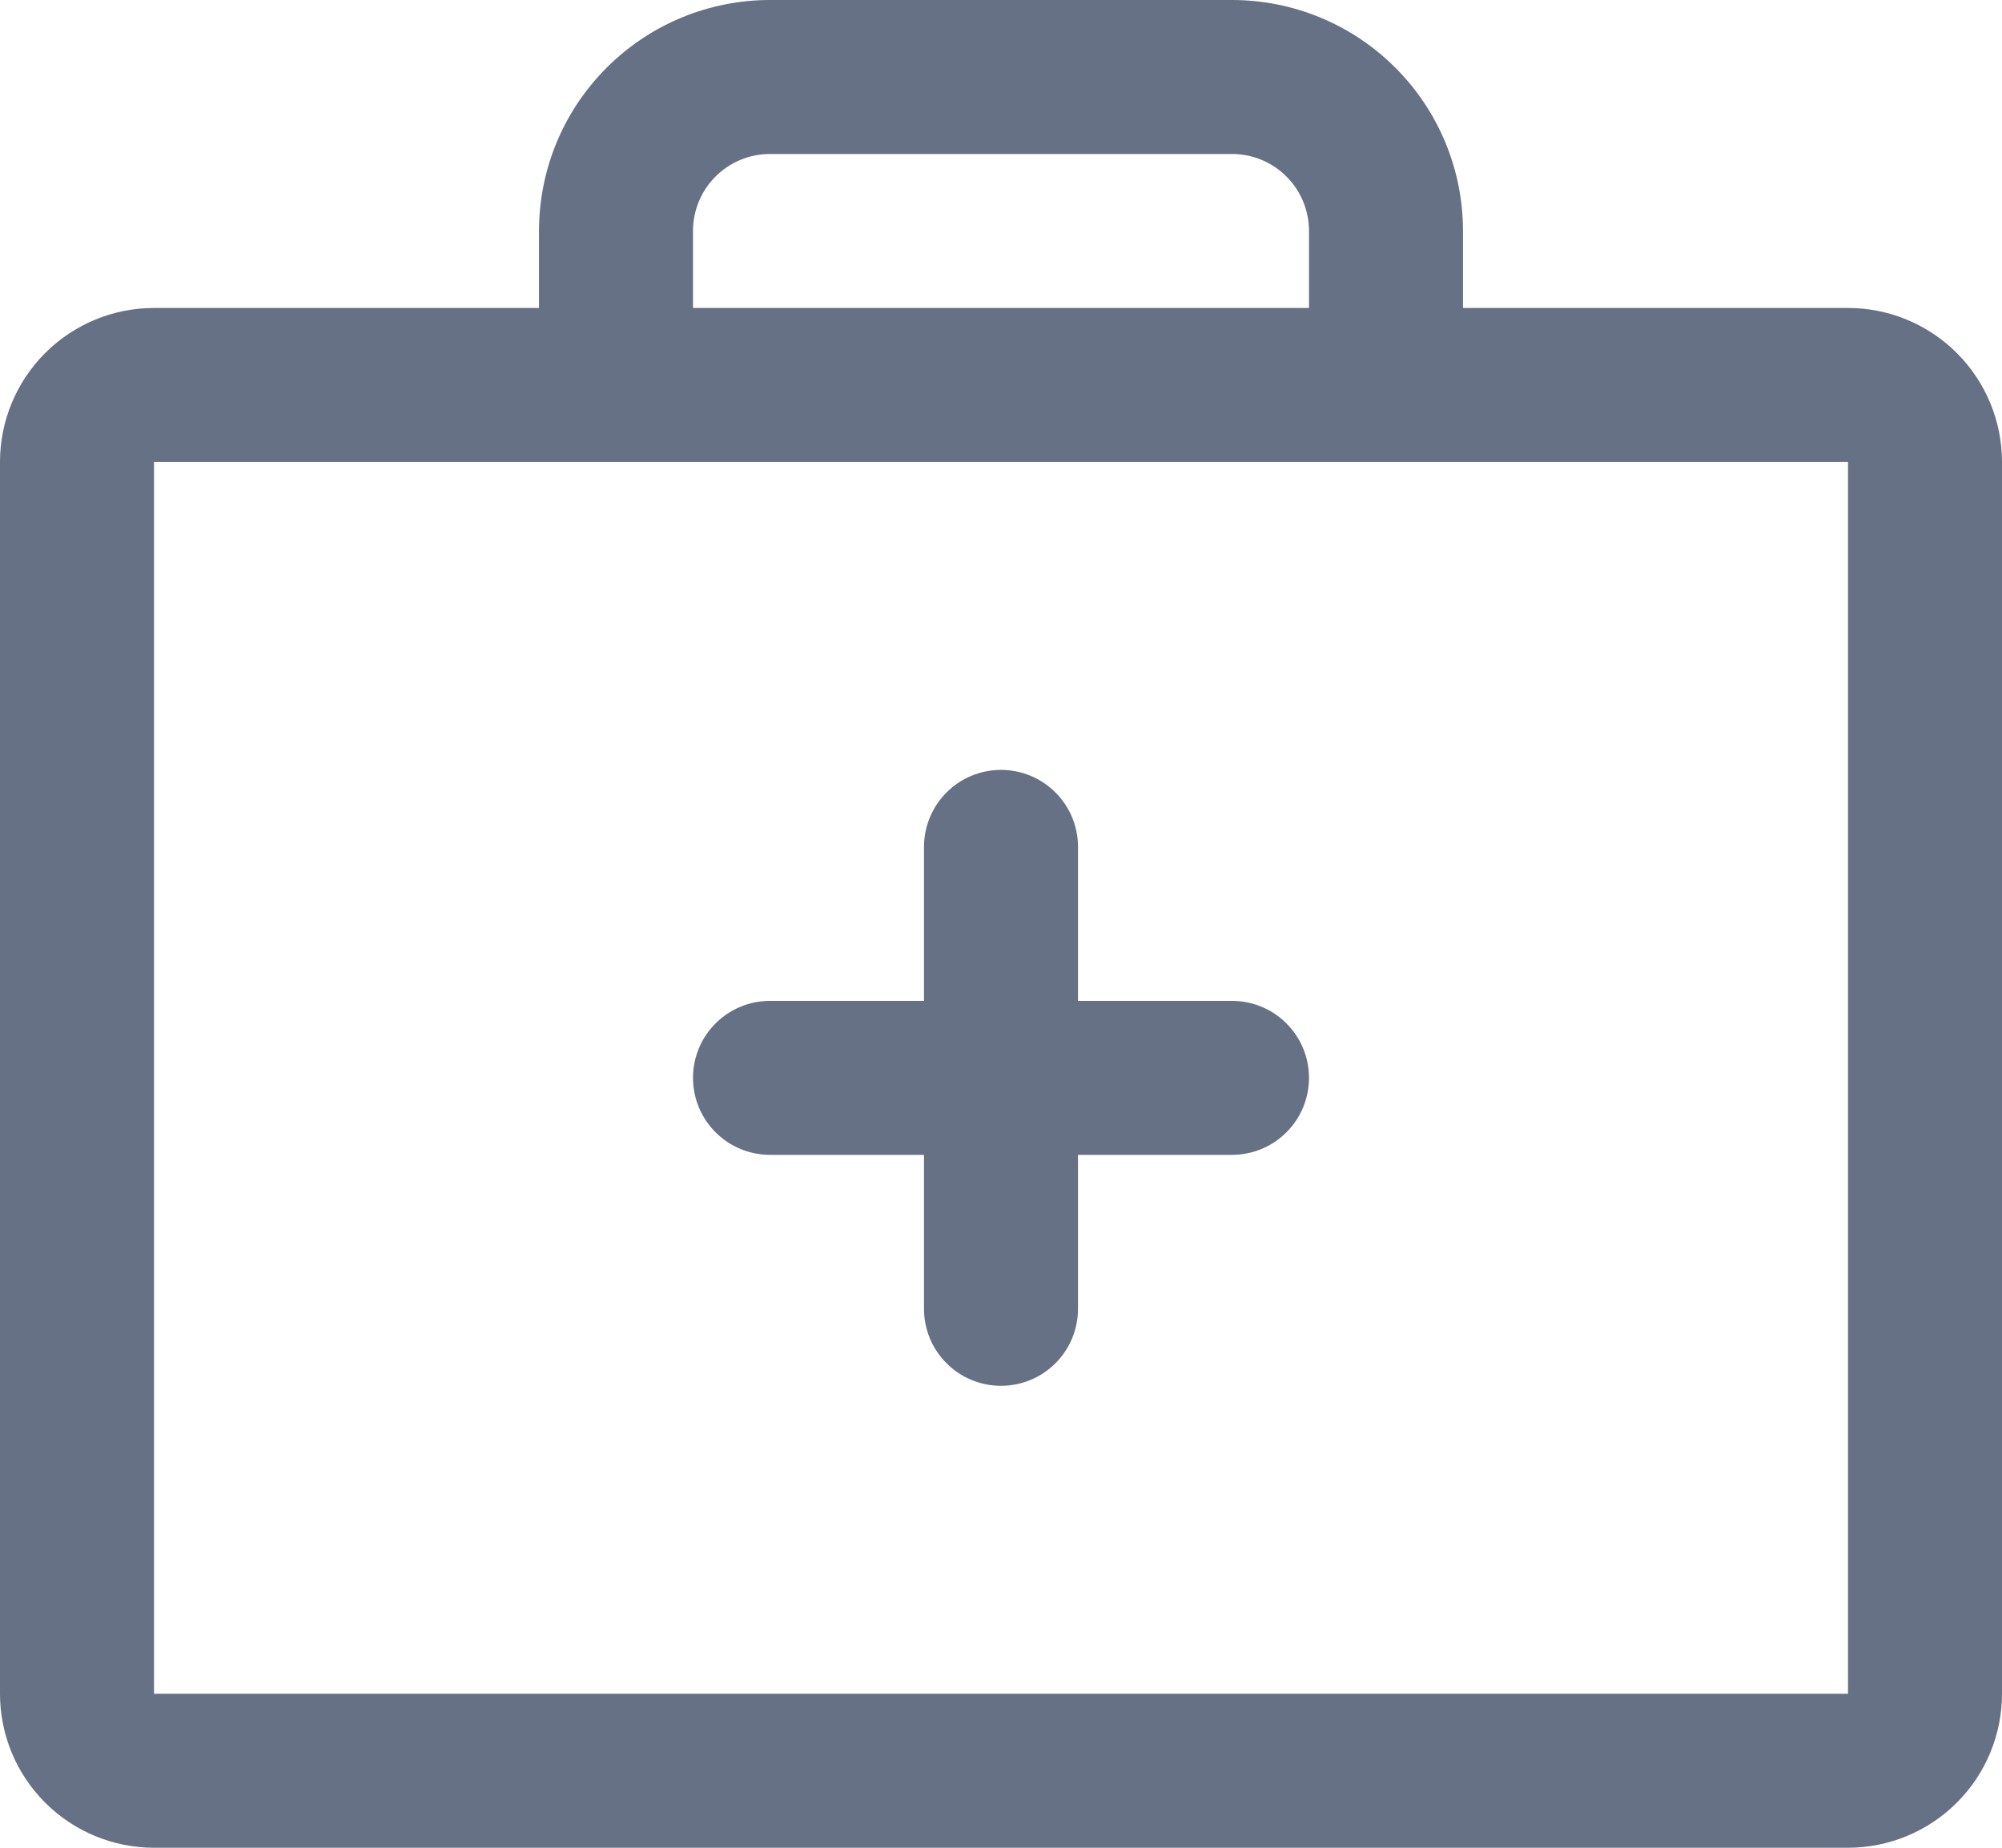 <svg width="26" height="24" viewBox="0 0 26 24" fill="none" xmlns="http://www.w3.org/2000/svg">
<path d="M24 4H19V3C19 2.204 18.684 1.441 18.121 0.879C17.559 0.316 16.796 0 16 0H10C9.204 0 8.441 0.316 7.879 0.879C7.316 1.441 7 2.204 7 3V4H2C1.47 4 0.961 4.211 0.586 4.586C0.211 4.961 0 5.47 0 6V22C0 22.53 0.211 23.039 0.586 23.414C0.961 23.789 1.47 24 2 24H24C24.53 24 25.039 23.789 25.414 23.414C25.789 23.039 26 22.53 26 22V6C26 5.47 25.789 4.961 25.414 4.586C25.039 4.211 24.53 4 24 4ZM9 3C9 2.735 9.105 2.48 9.293 2.293C9.48 2.105 9.735 2 10 2H16C16.265 2 16.52 2.105 16.707 2.293C16.895 2.48 17 2.735 17 3V4H9V3ZM24 22H2V6H24V22ZM17 14C17 14.265 16.895 14.52 16.707 14.707C16.52 14.895 16.265 15 16 15H14V17C14 17.265 13.895 17.52 13.707 17.707C13.52 17.895 13.265 18 13 18C12.735 18 12.48 17.895 12.293 17.707C12.105 17.52 12 17.265 12 17V15H10C9.735 15 9.48 14.895 9.293 14.707C9.105 14.52 9 14.265 9 14C9 13.735 9.105 13.48 9.293 13.293C9.48 13.105 9.735 13 10 13H12V11C12 10.735 12.105 10.48 12.293 10.293C12.48 10.105 12.735 10 13 10C13.265 10 13.52 10.105 13.707 10.293C13.895 10.48 14 10.735 14 11V13H16C16.265 13 16.52 13.105 16.707 13.293C16.895 13.48 17 13.735 17 14Z" fill="#667185"/>
</svg>
